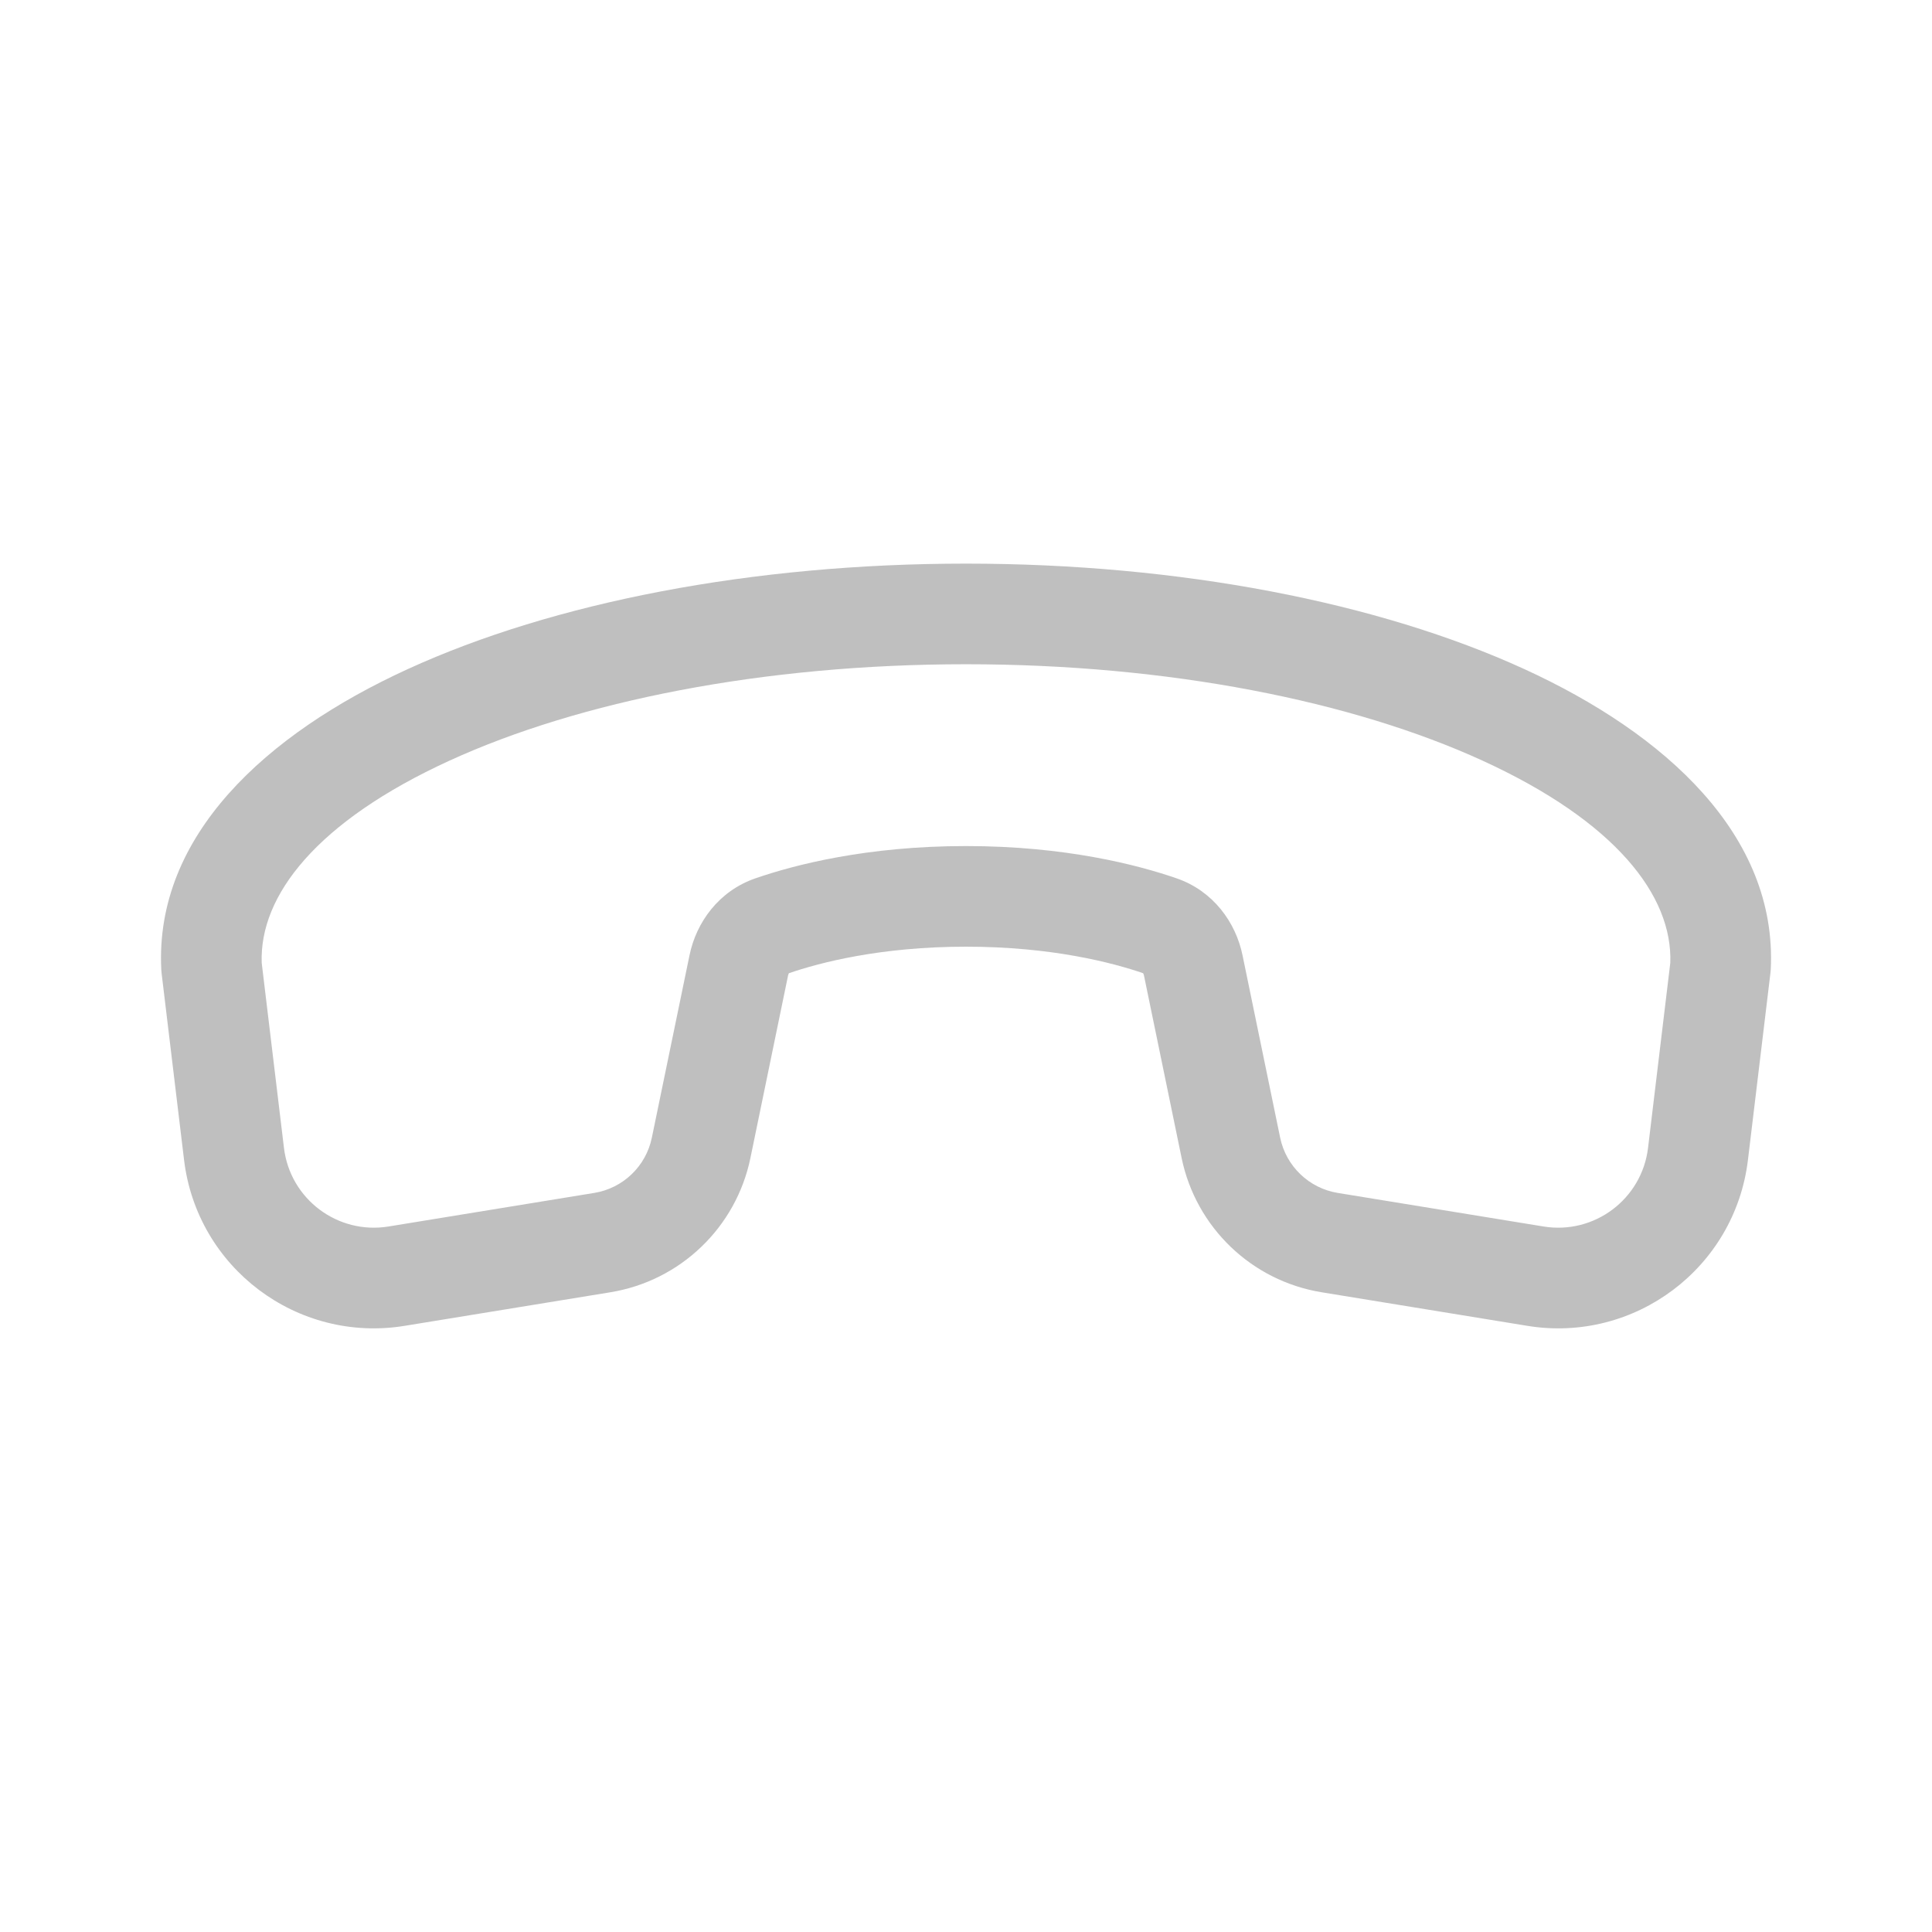 <svg width="512" height="512" viewBox="0 0 48 48" fill="none" xmlns="http://www.w3.org/2000/svg"><path d="M10.132 16.623C13.757 14.964 18.692 14.003 24 14.003C29.308 14.003 34.244 14.964 37.869 16.622C41.388 18.233 44.16 20.759 43.994 24.086C43.992 24.116 43.99 24.145 43.986 24.174L43.427 28.819C43.105 31.501 40.613 33.375 37.946 32.94L32.835 32.106C31.096 31.822 29.713 30.495 29.357 28.77L28.422 24.237C28.415 24.207 28.406 24.188 28.4 24.179C27.646 23.92 26.135 23.52 24 23.52C21.866 23.52 20.355 23.92 19.601 24.179C19.595 24.188 19.585 24.207 19.579 24.237L18.644 28.77C18.288 30.495 16.904 31.822 15.166 32.106L10.054 32.94C7.388 33.375 4.896 31.501 4.573 28.819L4.014 24.173C4.011 24.145 4.009 24.116 4.007 24.086C3.841 20.759 6.613 18.233 10.132 16.623ZM6.502 23.922L7.055 28.52C7.208 29.791 8.389 30.678 9.652 30.472L14.763 29.638C15.479 29.522 16.049 28.975 16.195 28.265L17.131 23.732C17.299 22.917 17.856 22.137 18.768 21.822C19.738 21.487 21.532 21.02 24 21.02C26.468 21.02 28.262 21.487 29.233 21.822C30.144 22.137 30.702 22.917 30.87 23.732L31.805 28.265C31.952 28.975 32.522 29.522 33.237 29.638L38.349 30.472C39.612 30.678 40.792 29.791 40.945 28.52L41.498 23.922C41.558 22.249 40.13 20.406 36.829 18.896C33.607 17.422 29.045 16.503 24 16.503C18.956 16.503 14.394 17.422 11.172 18.896C7.871 20.406 6.442 22.249 6.502 23.922Z" fill="#bfbfbf"/></svg>